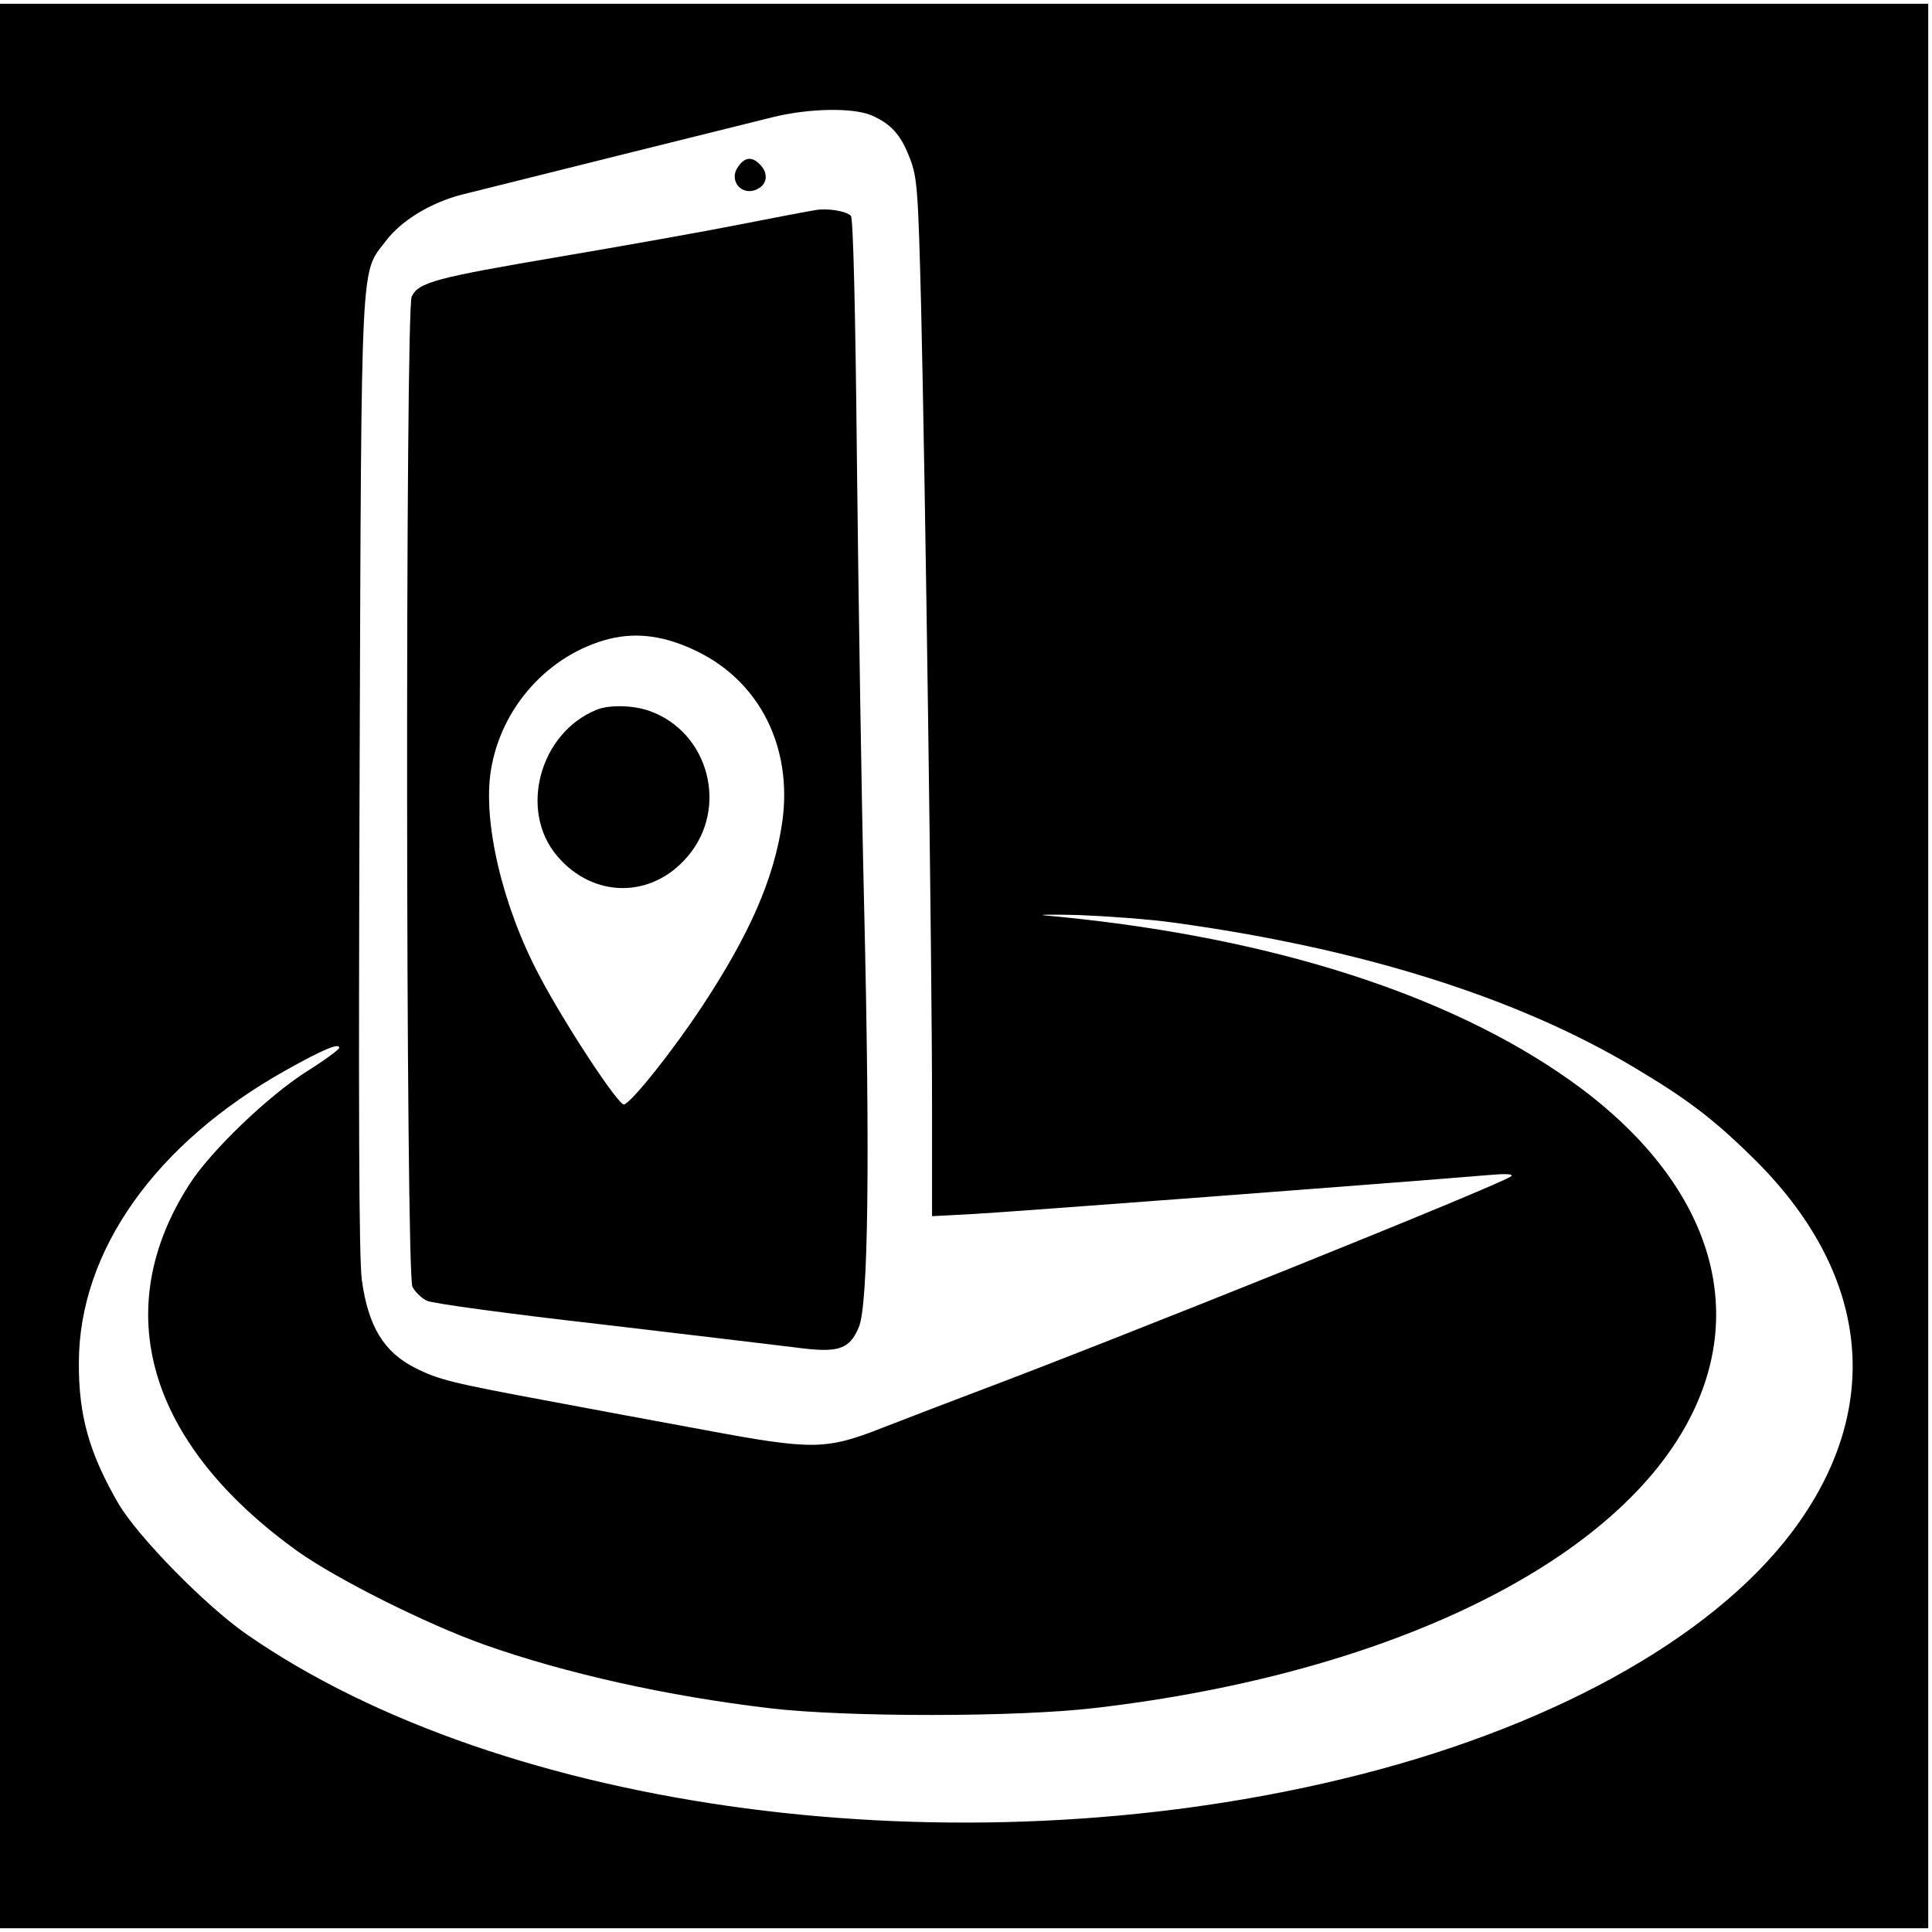 <?xml version="1.0" standalone="no"?>
<!DOCTYPE svg PUBLIC "-//W3C//DTD SVG 20010904//EN"
 "http://www.w3.org/TR/2001/REC-SVG-20010904/DTD/svg10.dtd">
<svg version="1.0" xmlns="http://www.w3.org/2000/svg"
 width="512pt" height="512pt" viewBox="0 0 512 512"
 preserveAspectRatio="xMidYMid meet">

<g transform="translate(0,512) scale(0.1,-0.1)"
fill="#000000" stroke="none">
<path d="M0 2560 l0 -2550 2555 0 2555 0 0 2550 0 2550 -2555 0 -2555 0 0
-2550z m2308 2255 c53 -23 79 -51 103 -114 20 -51 22 -84 30 -391 11 -465 29
-1753 29 -2114 l0 -299 113 6 c94 5 1137 84 1362 103 45 4 66 3 60 -3 -19 -19
-1056 -436 -1435 -578 -63 -24 -168 -64 -232 -89 -150 -59 -185 -59 -474 -5
-121 22 -312 58 -425 79 -241 45 -278 54 -339 85 -83 42 -124 110 -141 232 -8
55 -9 460 -6 1343 5 1400 2 1322 70 1412 41 54 119 101 200 122 179 45 762
190 827 206 95 23 208 25 258 5z m802 -2140 c496 -68 910 -198 1221 -384 136
-81 206 -133 310 -235 316 -307 355 -668 108 -996 -216 -286 -651 -525 -1194
-655 -1023 -246 -2220 -88 -2900 383 -110 76 -289 259 -341 347 -77 133 -106
233 -105 375 1 296 204 581 549 774 100 56 142 73 141 59 0 -4 -39 -33 -87
-63 -102 -65 -253 -210 -309 -297 -216 -334 -112 -689 287 -975 105 -74 338
-191 492 -246 217 -77 487 -137 758 -169 203 -24 658 -24 865 1 785 92 1392
392 1581 783 153 315 19 651 -360 904 -327 219 -795 362 -1356 413 -25 2 16 3
90 1 74 -3 187 -11 250 -20z"/>
<path d="M1956 4678 c-27 -38 12 -81 53 -58 25 13 27 42 5 64 -21 22 -40 20
-58 -6z"/>
<path d="M2160 4563 c-14 -2 -104 -19 -200 -38 -96 -19 -310 -57 -475 -85
-330 -56 -376 -68 -394 -106 -17 -38 -16 -2589 2 -2624 7 -14 24 -30 38 -37
13 -7 219 -35 457 -62 238 -28 472 -56 521 -62 112 -15 142 -6 167 54 25 59
30 438 14 1117 -7 289 -15 817 -19 1172 -4 410 -10 650 -16 656 -13 13 -63 21
-95 15z m-313 -1169 c167 -81 254 -255 226 -453 -22 -151 -87 -298 -213 -489
-78 -118 -185 -252 -206 -259 -14 -5 -159 216 -225 342 -98 185 -150 408 -128
544 27 167 153 307 314 348 74 18 148 8 232 -33z"/>
<path d="M1581 3239 c-151 -61 -207 -268 -104 -388 95 -112 250 -113 345 -1
110 128 57 330 -101 386 -42 15 -106 17 -140 3z"/>
</g>
</svg>
